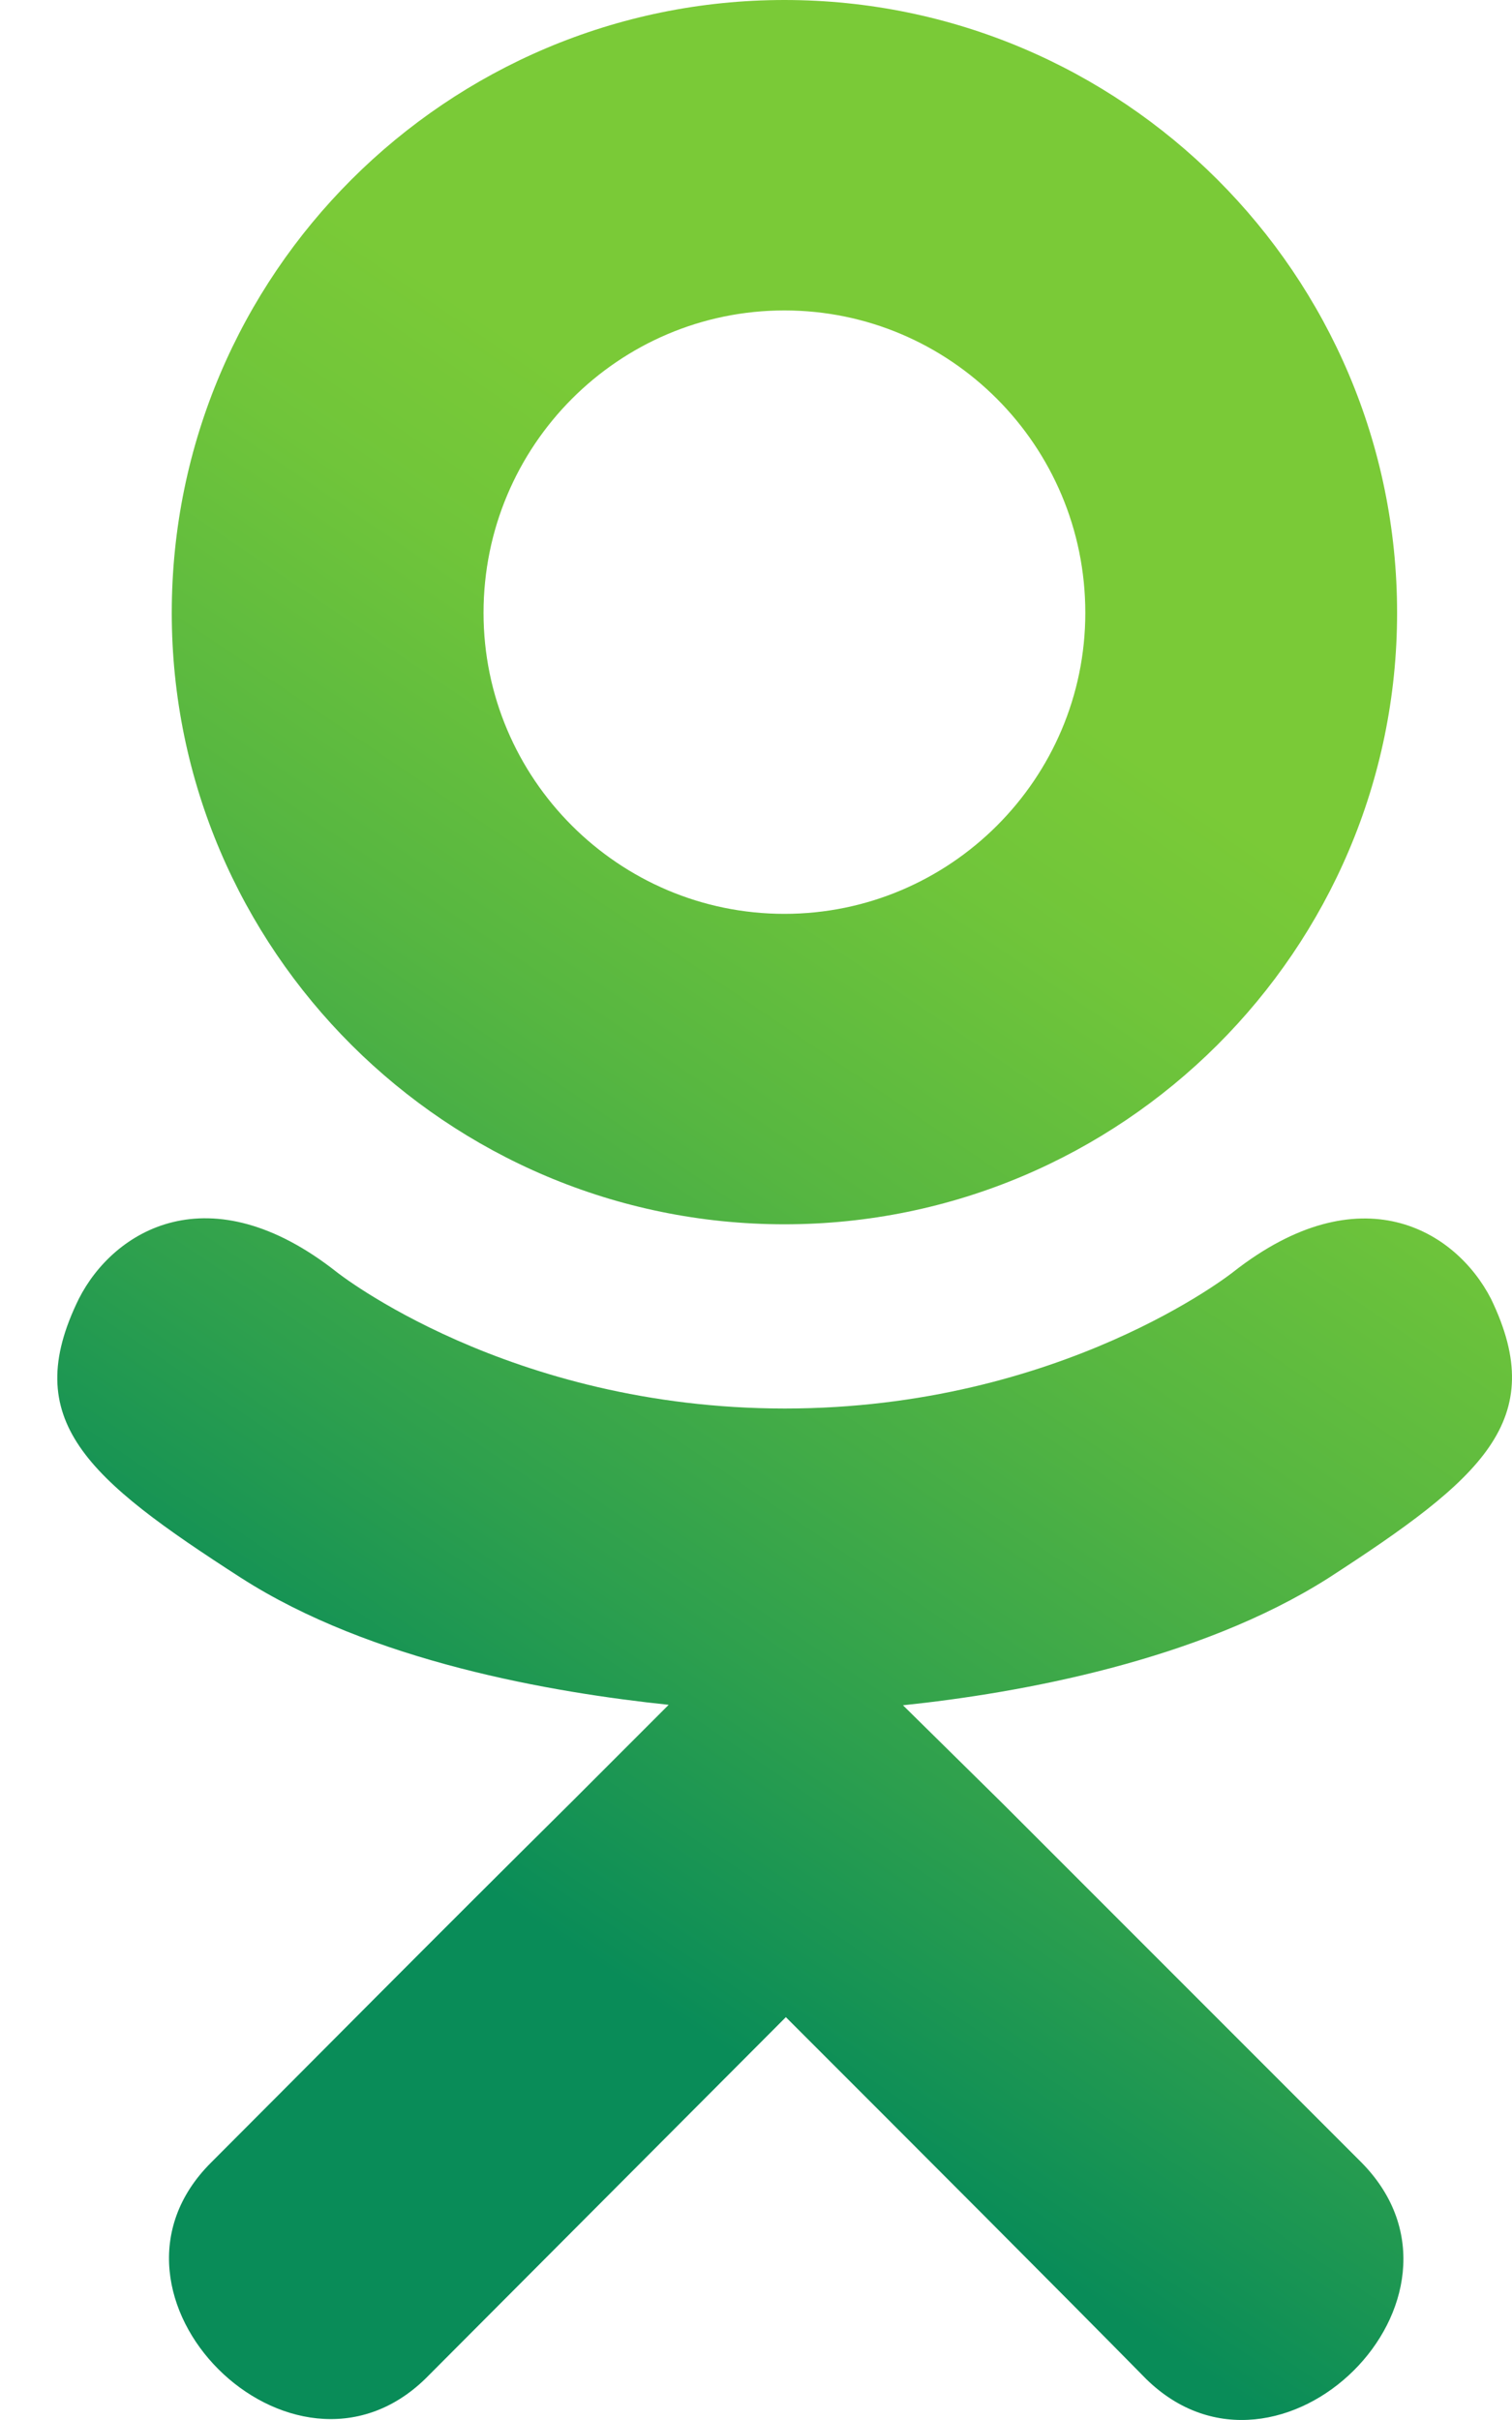 <svg width="20" height="32" viewBox="0 0 20 32" fill="none" xmlns="http://www.w3.org/2000/svg">
<path d="M17.568 20.869C15.856 21.956 13.5 22.387 11.944 22.549L13.25 23.836L18.018 28.604C19.761 30.39 16.924 33.183 15.162 31.459C13.969 30.247 12.219 28.497 10.395 26.673L5.628 31.453C3.866 33.171 1.029 30.353 2.791 28.597C4.003 27.385 5.734 25.636 7.558 23.83L8.845 22.543C7.308 22.381 4.915 21.974 3.185 20.862C1.148 19.55 0.254 18.782 1.042 17.176C1.504 16.264 2.772 15.495 4.453 16.82C4.453 16.82 6.721 18.625 10.382 18.625C14.044 18.625 16.312 16.82 16.312 16.82C17.993 15.501 19.255 16.264 19.723 17.176C20.498 18.782 19.605 19.55 17.568 20.869ZM2.272 8.104C2.272 3.624 5.915 0 10.376 0C14.837 0 18.48 3.624 18.48 8.104C18.48 12.565 14.837 16.189 10.376 16.189C5.915 16.189 2.272 12.565 2.272 8.104ZM6.396 8.104C6.396 10.297 8.183 12.084 10.376 12.084C12.569 12.084 14.356 10.297 14.356 8.104C14.356 5.892 12.569 4.105 10.376 4.105C8.183 4.105 6.396 5.892 6.396 8.104Z" fill="url(#paint0_linear_36_1305)"/>
<defs>
<linearGradient id="paint0_linear_36_1305" x1="13.094" y1="5.872" x2="2.142" y2="22.098" gradientUnits="userSpaceOnUse">
<stop offset="0.118" stop-color="#7ACA37"/>
<stop offset="0.256" stop-color="#70C53A"/>
<stop offset="0.489" stop-color="#56B641"/>
<stop offset="0.785" stop-color="#2C9F4E"/>
<stop offset="1" stop-color="#098C58"/>
</linearGradient>
</defs>
</svg>
